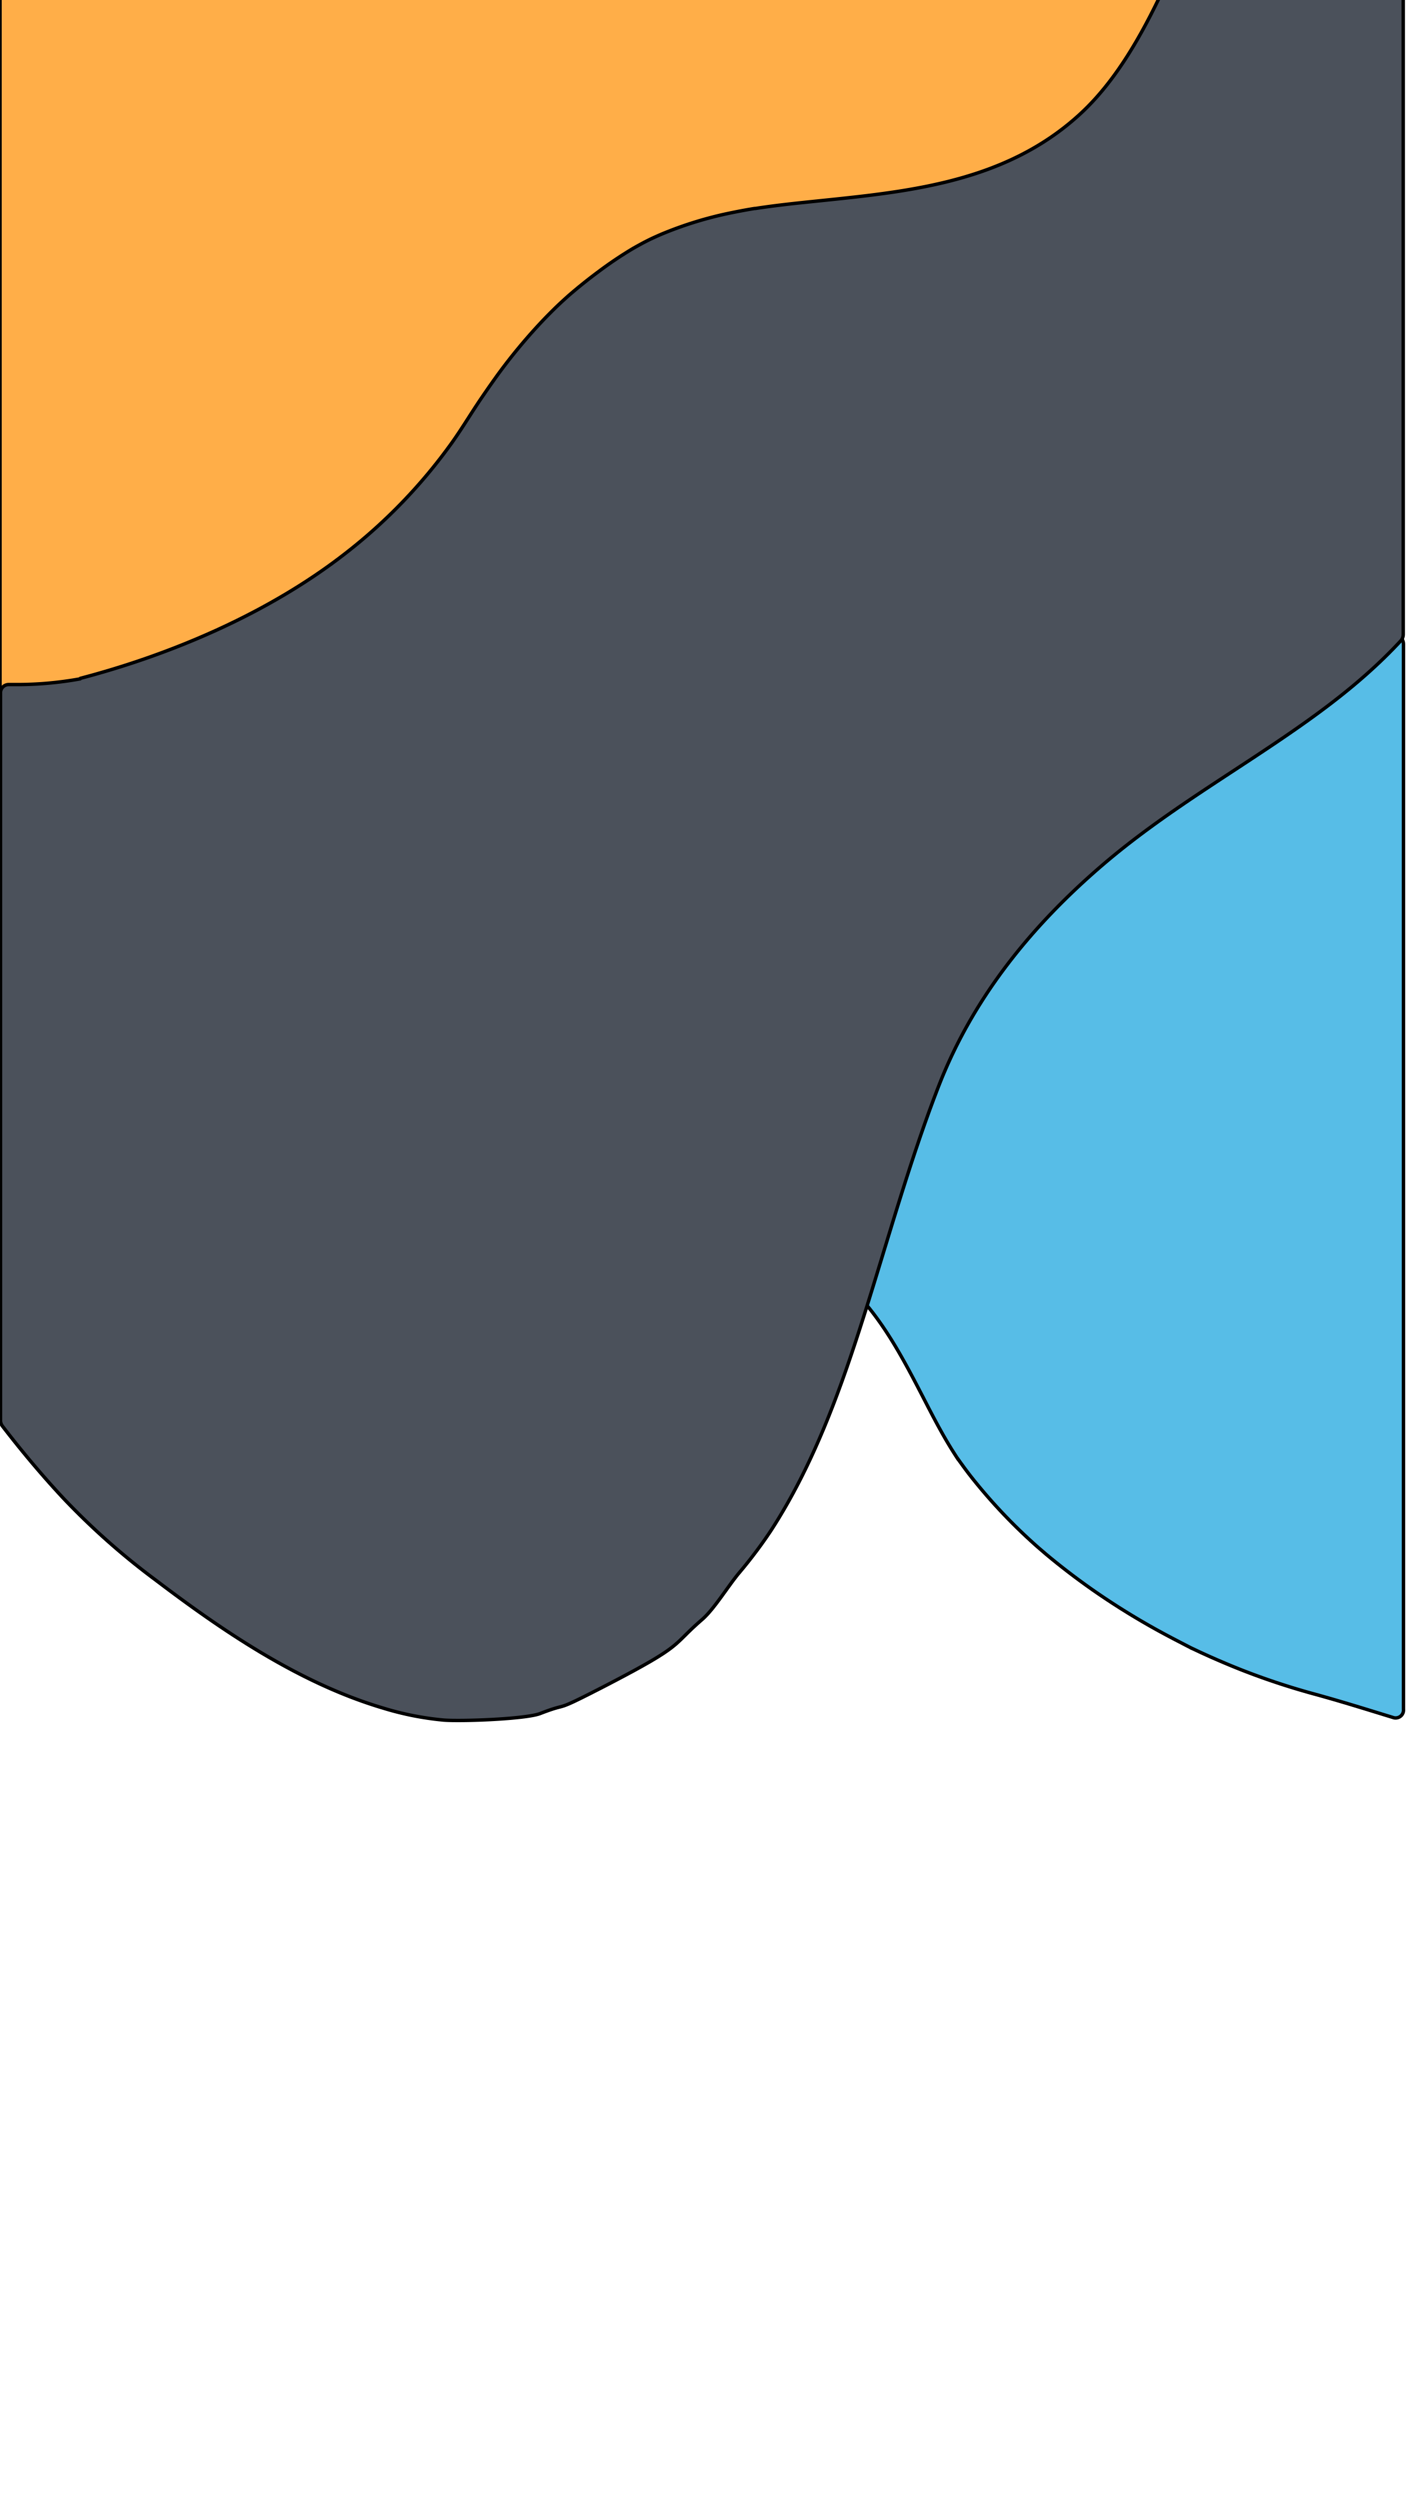 <svg xmlns="http://www.w3.org/2000/svg" viewBox="0 10 412 732">
        <defs>
            <style>.cls-1{fill:#ffae48;}.cls-1,
                .cls-2,.cls-3{stroke:#000;stroke-miterlimit:10;}
                .cls-2{fill:#57bde7;}.cls-3{fill:#4b515b;}
            </style>
        </defs>
            <path class="cls-1" d="M6.85,243.5c2.57,0,5.11-.18,7.66-.44,1.36-.15,2.71-.33,4.07-.55l1.08-.18.23,0,.11,0c.62-.7,4.2-.77,5-1,3.37-1,5.28-1.71,8.62-2.88,7-2.44,12.44-6.07,19.24-9.24q5-2.34,10-5,2.54-1.36,5-2.79l.29-.17.25-.15,1-.59c.83-.49,1.65-1,2.48-1.5a182.4,182.4,0,0,0,18.7-13.27c3-2.44,6-5,8.86-7.71,1.56-1.45,3.1-2.93,4.62-4.46.65-.66,1.3-1.32,1.94-2l1.07-1.12.05,0a178.15,178.15,0,0,0,15.79-19.71q3.68-5.31,7-11c.34-.59.69-1.18,1-1.78l.15-.25.1-.23c.47-1,1-1.94,1.55-2.9,1.33-2.46,2.68-4.91,4-7.33,8.75-15.59,18.52-29.64,29.9-41.62C179,92.62,192.57,82.62,207.46,77c14.54-5.5,29.66-7.3,44.62-9.07,7.11-.84,14.23-1.68,21.31-3l1-.19,1.65-.33,2.2-.48c1.83-.41,3.66-.87,5.47-1.36a100.4,100.4,0,0,0,10.56-3.5,87.17,87.17,0,0,0,10.36-4.89c.07,0,1.75-1,.63-.36.44-.26.88-.52,1.31-.79l2.34-1.5q2.61-1.76,5.13-3.72c1.54-1.2,3.06-2.46,4.54-3.79.55-.51,1.1-1,1.64-1.56.26-.25,1-1,1.11-1.13a81.42,81.42,0,0,0,6.34-8q1.62-2.33,3.14-4.78c.52-.83,1-1.66,1.52-2.51.2-.33.4-.68.59-1l.48-.83c.17-.3.42-.78.47-.87l.72-1.33c.48-.91.94-1.82,1.41-2.73q1.26-2.5,2.45-5.07,2.16-4.65,4.15-9.47c.71-1.71-.37-3.69-2-3.69H2.22A2.43,2.43,0,0,0,0,3.62V240.87a2.44,2.44,0,0,0,2.18,2.59C3.73,243.5,5.29,243.52,6.85,243.5Z"/><path class="cls-2" d="M254.1,392.53c6.8,8.32,11.83,18.14,16.86,27.89,2.32,4.5,4.67,9,7.28,13.27.67,1.1,1.36,2.17,2.05,3.24q.66,1-.09-.15l.57.8c.29.4.57.8.86,1.19q2,2.79,4.19,5.46a158.11,158.11,0,0,0,16.8,17.66c.42.38.83.75,1.26,1.12l.48.42,1.91,1.64q2.33,1.95,4.7,3.81,5,3.93,10.17,7.49a214.31,214.31,0,0,0,21.09,12.77c1.9,1,3.82,2,5.76,3,.44.22.88.45,1.33.66-1.5-.66,0,0,.29.13.74.36,1.48.7,2.23,1.05q5.54,2.55,11.19,4.8A208.18,208.18,0,0,0,384.71,506c7.88,2.15,15.66,4.6,23.48,7h0a2.32,2.32,0,0,0,2.78-2.5V198.67c0-2.14-2.09-3.35-3.56-2.07-11.26,9.83-23.63,18.16-35.85,26.05-22.1,14.27-44.42,28.08-63.39,47.64a153.78,153.78,0,0,0-25.9,34.83c-6.09,11.49-10,23.27-14.12,35.55-5.34,16-10.1,32.29-15.31,48.36a2.9,2.9,0,0,0,.72,3A6.51,6.51,0,0,1,254.1,392.53Z"/><path class="cls-3" d="M18.53,448.69a207.91,207.91,0,0,0,27.08,24c20.52,15.59,42.6,30.34,66.52,37.45a87.86,87.86,0,0,0,17.79,3.53c5.1.41,24-.27,28.29-1.93,9.42-3.65,2.57.4,19.4-8.29,23.11-12,18.7-11.2,28-19.24,3.58-3.11,7.6-9.83,11-13.85q2.76-3.27,5.33-6.75c1.49-2,2.91-4.06,4-5.72,12.11-18.77,19.85-40,26.68-61.47,7.24-22.79,13.57-46,22.15-68.16,10.32-26.68,27.9-47.64,47.95-64.87,18.33-15.74,38.82-27.29,58.27-41,10.33-7.27,20.43-15.28,29.21-24.78a2.79,2.79,0,0,0,.7-1.89V3.6A2.42,2.42,0,0,0,408.64,1h-64a2.21,2.21,0,0,0-2,1.42q-1.51,3.44-3.13,6.81c-6,12.44-13.23,24.84-22.88,33.83-23.16,21.57-53.77,23.28-82,26.3-3.48.36-7,.77-10.44,1.25-1,.14-2,.28-3,.44l-.25,0-1.33.22c-1.68.29-3.37.61-5,.94a109.74,109.74,0,0,0-20.67,6.26c-.95.4-1.89.82-2.82,1.25l-.75.35-.92.46c-1.54.79-3.06,1.62-4.57,2.51a114.64,114.64,0,0,0-9.8,6.63q-4.47,3.32-8.71,7c-.09.08-1.43,1.3-.45.4l-.81.74q-1,.91-2,1.86c-1.29,1.25-2.57,2.53-3.82,3.83A161.63,161.63,0,0,0,145.55,120c-1.16,1.62-2.32,3.26-3.46,4.92s-1.92,2.81-2.54,3.76c-2.4,3.65-4.68,7.38-7.19,10.91A155.72,155.72,0,0,1,101.19,172c-22.6,17.64-51.22,29.7-77.65,36.63a.61.61,0,0,0-.12.16,103.22,103.22,0,0,1-18,1.66l-3,0A2.41,2.41,0,0,0,.15,213V425.87a2.83,2.83,0,0,0,.57,1.73C6.37,434.94,12.29,442,18.53,448.69Z"/>           
</svg>